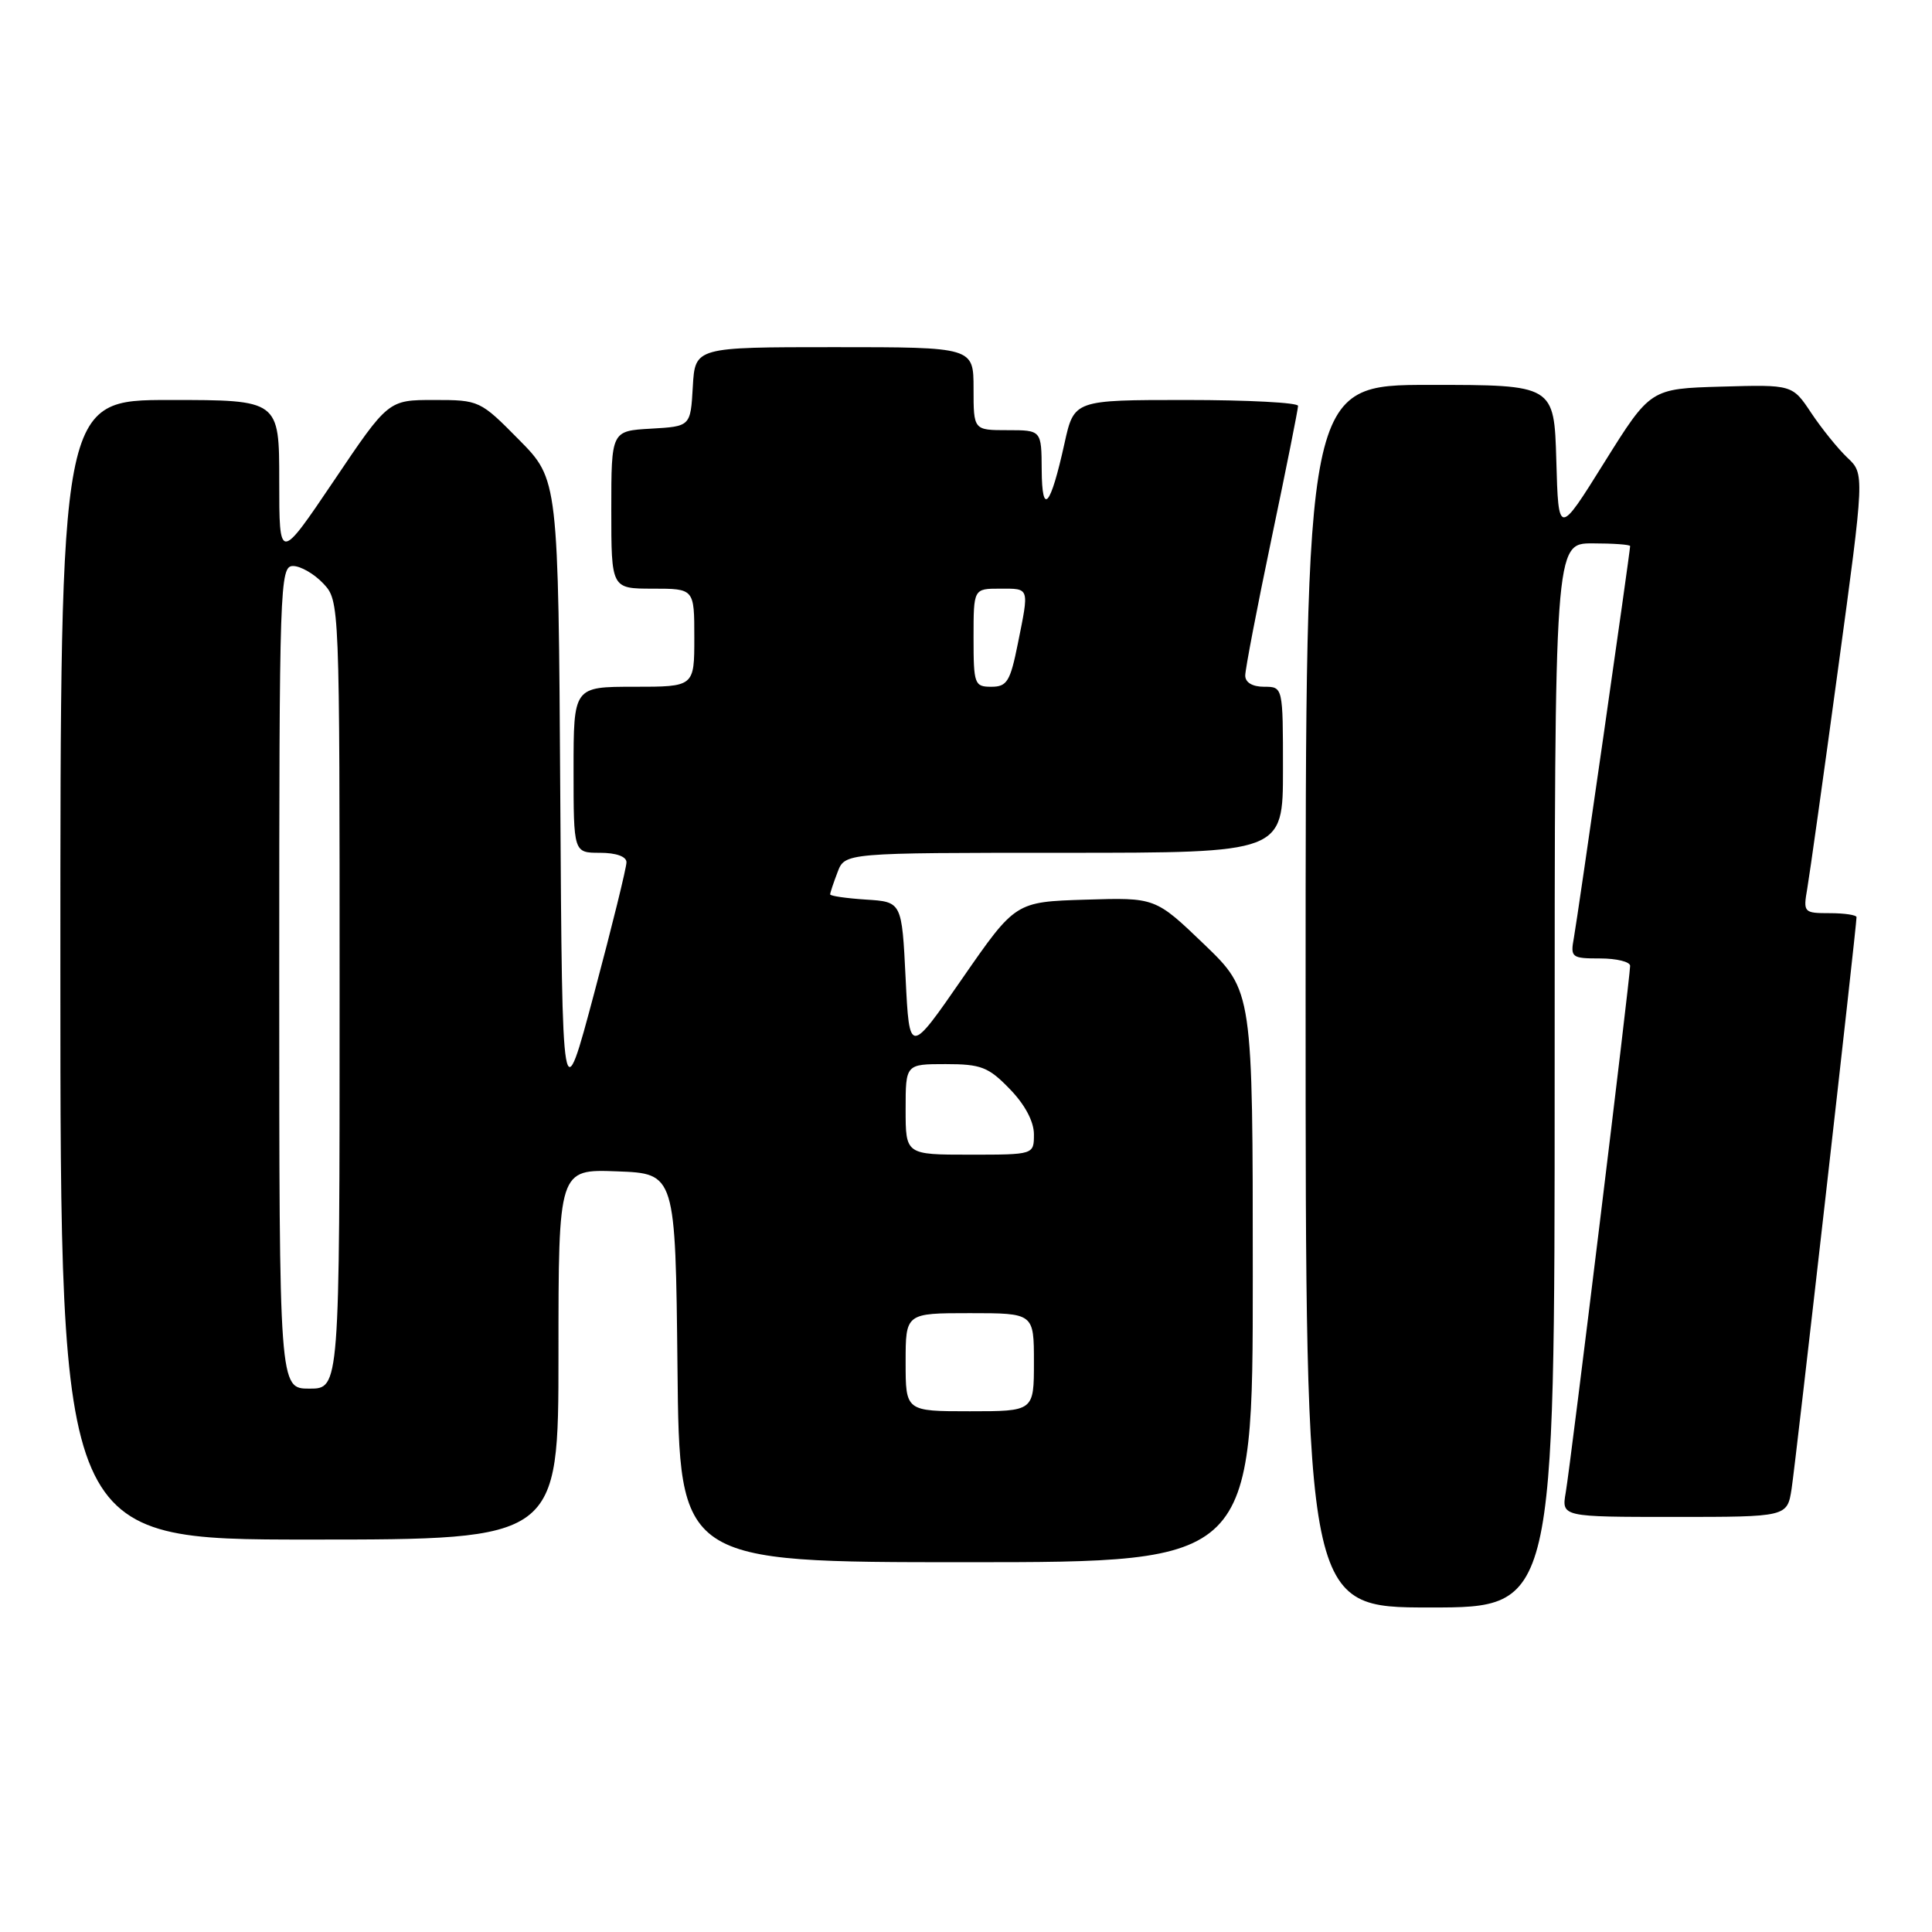 <?xml version="1.0" encoding="UTF-8" standalone="no"?>
<!DOCTYPE svg PUBLIC "-//W3C//DTD SVG 1.1//EN" "http://www.w3.org/Graphics/SVG/1.1/DTD/svg11.dtd" >
<svg xmlns="http://www.w3.org/2000/svg" xmlns:xlink="http://www.w3.org/1999/xlink" version="1.1" viewBox="0 0 256 256">
 <g >
 <path fill="currentColor"
d=" M 206.00 142.50 C 206.00 72.00 206.00 72.00 211.00 72.00 C 213.75 72.00 216.00 72.16 216.00 72.36 C 216.00 73.10 209.04 121.59 208.55 124.25 C 208.07 126.87 208.23 127.00 212.03 127.00 C 214.21 127.00 216.00 127.44 216.00 127.98 C 216.00 129.51 208.11 194.09 207.47 197.75 C 206.91 201.00 206.91 201.00 221.87 201.00 C 236.82 201.00 236.82 201.00 237.40 197.25 C 237.93 193.85 246.00 122.76 246.00 121.53 C 246.00 121.24 244.40 121.00 242.45 121.00 C 239.01 121.00 238.92 120.91 239.47 117.75 C 239.78 115.96 241.62 102.87 243.55 88.65 C 247.07 62.79 247.07 62.79 244.78 60.64 C 243.53 59.45 241.38 56.79 240.00 54.72 C 237.50 50.96 237.50 50.96 228.09 51.23 C 218.69 51.50 218.69 51.50 212.59 61.26 C 206.50 71.02 206.50 71.02 206.22 61.01 C 205.93 51.00 205.93 51.00 189.47 51.00 C 173.00 51.00 173.00 51.00 173.00 132.00 C 173.00 213.00 173.00 213.00 189.50 213.00 C 206.00 213.00 206.00 213.00 206.00 142.50 Z  M 166.00 169.16 C 166.00 131.32 166.00 131.32 159.55 125.12 C 153.09 118.92 153.09 118.92 143.82 119.21 C 134.55 119.50 134.55 119.50 127.52 129.64 C 120.50 139.79 120.50 139.79 120.00 129.64 C 119.50 119.50 119.50 119.50 114.75 119.20 C 112.14 119.03 110.00 118.72 110.00 118.51 C 110.00 118.30 110.44 116.98 110.98 115.57 C 111.95 113.00 111.95 113.00 140.98 113.00 C 170.00 113.00 170.00 113.00 170.00 102.00 C 170.00 91.00 170.00 91.00 167.50 91.00 C 165.95 91.00 165.00 90.43 165.00 89.51 C 165.00 88.69 166.57 80.49 168.50 71.29 C 170.43 62.09 172.00 54.21 172.00 53.78 C 172.00 53.35 165.32 53.00 157.16 53.00 C 142.32 53.00 142.32 53.00 141.05 58.75 C 139.19 67.18 138.07 68.48 138.03 62.25 C 138.00 57.00 138.00 57.00 133.50 57.00 C 129.00 57.00 129.00 57.00 129.00 51.50 C 129.00 46.00 129.00 46.00 110.55 46.00 C 92.10 46.00 92.10 46.00 91.80 51.25 C 91.50 56.50 91.50 56.50 86.25 56.80 C 81.00 57.10 81.00 57.10 81.00 67.55 C 81.00 78.00 81.00 78.00 86.50 78.00 C 92.00 78.00 92.00 78.00 92.00 84.50 C 92.00 91.00 92.00 91.00 84.00 91.00 C 76.00 91.00 76.00 91.00 76.00 102.00 C 76.00 113.00 76.00 113.00 79.50 113.00 C 81.63 113.00 83.01 113.49 83.01 114.25 C 83.02 114.94 81.11 122.70 78.76 131.50 C 74.50 147.50 74.50 147.50 74.24 105.52 C 73.98 63.54 73.98 63.54 68.77 58.27 C 63.63 53.06 63.50 53.00 57.51 53.00 C 51.45 53.00 51.45 53.00 44.23 63.72 C 37.00 74.43 37.00 74.43 37.00 63.72 C 37.00 53.00 37.00 53.00 22.50 53.00 C 8.00 53.00 8.00 53.00 8.00 128.50 C 8.00 204.00 8.00 204.00 41.00 204.00 C 74.00 204.00 74.00 204.00 74.00 179.46 C 74.00 154.92 74.00 154.92 81.75 155.21 C 89.50 155.50 89.50 155.50 89.77 181.25 C 90.03 207.00 90.03 207.00 128.02 207.00 C 166.00 207.00 166.00 207.00 166.00 169.16 Z  M 120.00 180.50 C 120.00 174.00 120.00 174.00 128.50 174.00 C 137.00 174.00 137.00 174.00 137.00 180.50 C 137.00 187.00 137.00 187.00 128.50 187.00 C 120.00 187.00 120.00 187.00 120.00 180.50 Z  M 37.00 129.50 C 37.00 77.40 37.08 75.00 38.83 75.00 C 39.83 75.00 41.63 76.04 42.83 77.31 C 45.00 79.63 45.00 79.63 45.00 131.81 C 45.00 184.00 45.00 184.00 41.00 184.00 C 37.00 184.00 37.00 184.00 37.00 129.50 Z  M 120.00 147.00 C 120.00 141.00 120.00 141.00 125.30 141.00 C 129.99 141.00 130.98 141.38 133.80 144.30 C 135.80 146.35 137.00 148.61 137.00 150.30 C 137.00 153.00 137.00 153.00 128.50 153.00 C 120.00 153.00 120.00 153.00 120.00 147.00 Z  M 129.00 84.50 C 129.00 78.00 129.00 78.00 132.50 78.00 C 136.47 78.00 136.39 77.74 134.86 85.33 C 133.86 90.30 133.43 91.00 131.36 91.00 C 129.12 91.00 129.00 90.67 129.00 84.50 Z "/>
</g>
</svg>